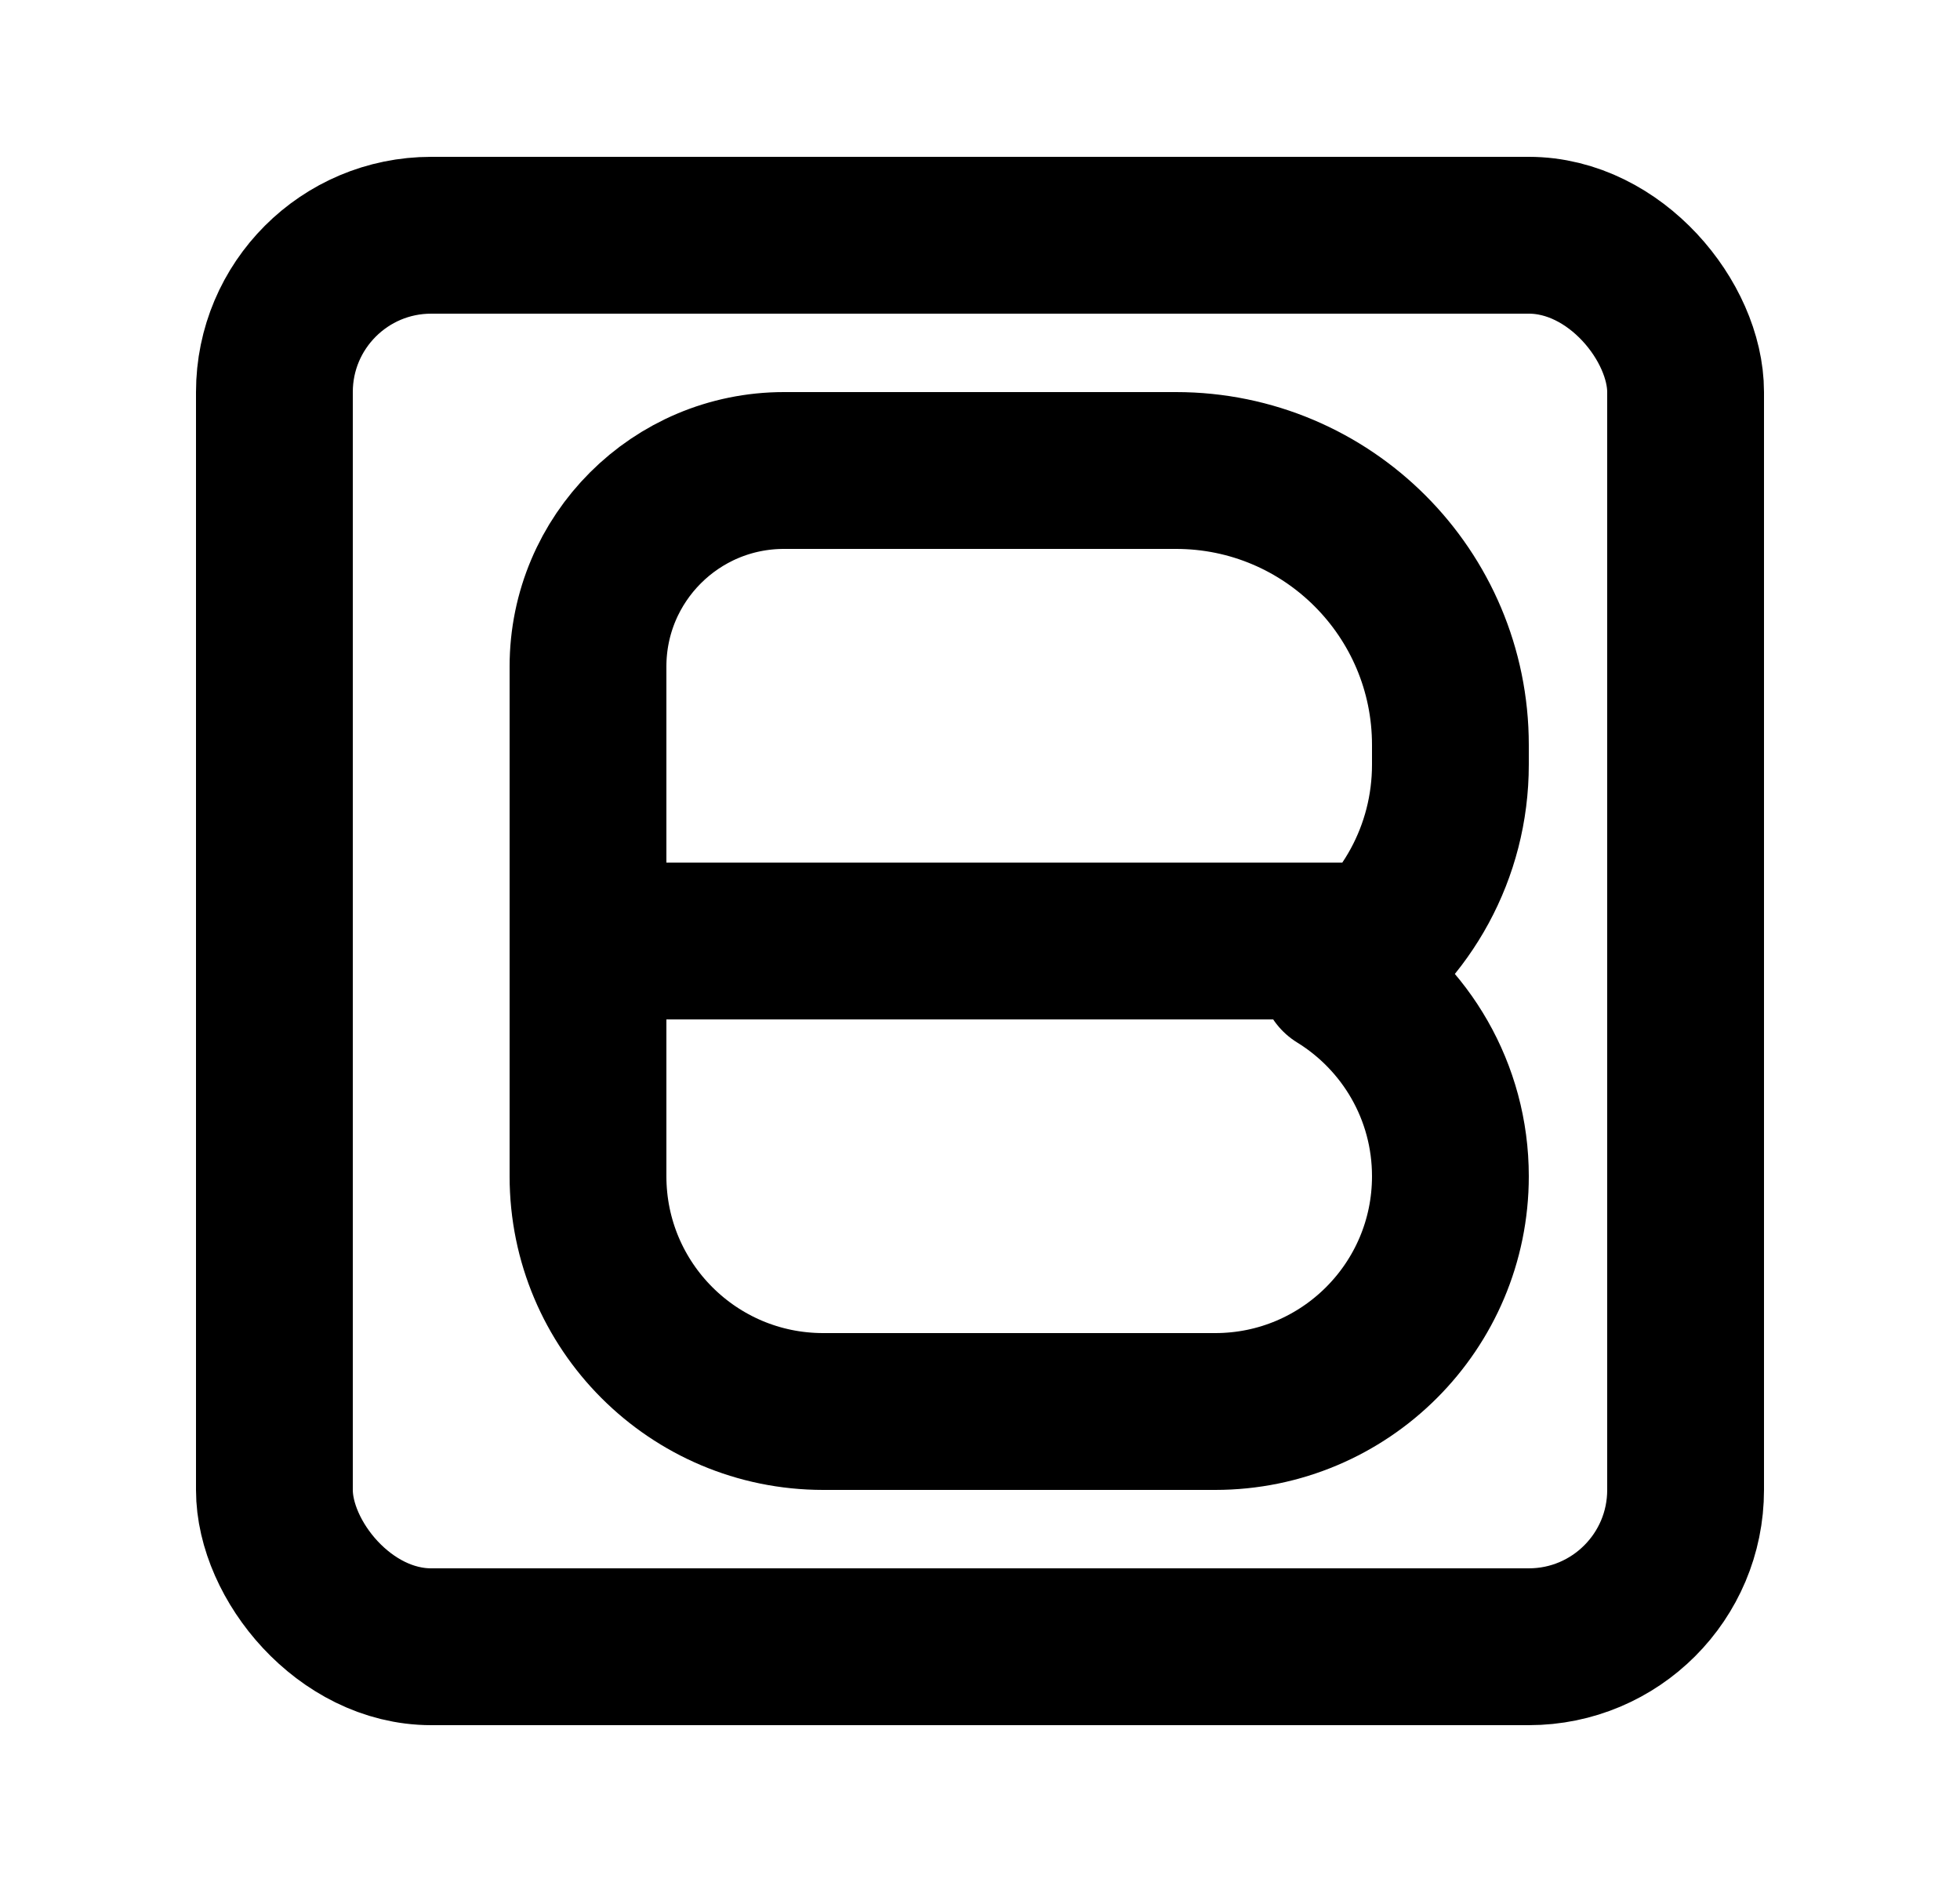 <svg width="25" height="24" viewBox="0 0 25 24" fill="none" xmlns="http://www.w3.org/2000/svg">
<path d="M15 6L10 6C8.619 6 7.5 7.119 7.5 8.5L7.5 15C7.5 16.657 8.843 18 10.5 18H15.5C17.157 18 18.5 16.657 18.5 15C18.5 13.919 17.928 12.971 17.07 12.443C17.933 11.859 18.5 10.871 18.5 9.75V9.5C18.5 7.567 16.933 6 15 6Z" stroke="black" stroke-width="2" stroke-linecap="round" stroke-linejoin="round"/>
<path d="M8.5 12L17.5 12" stroke="black" stroke-width="2" stroke-linecap="round"/>
<rect x="3.5" y="3" width="18" height="18" rx="2" stroke="black" stroke-width="2"/>
</svg>
